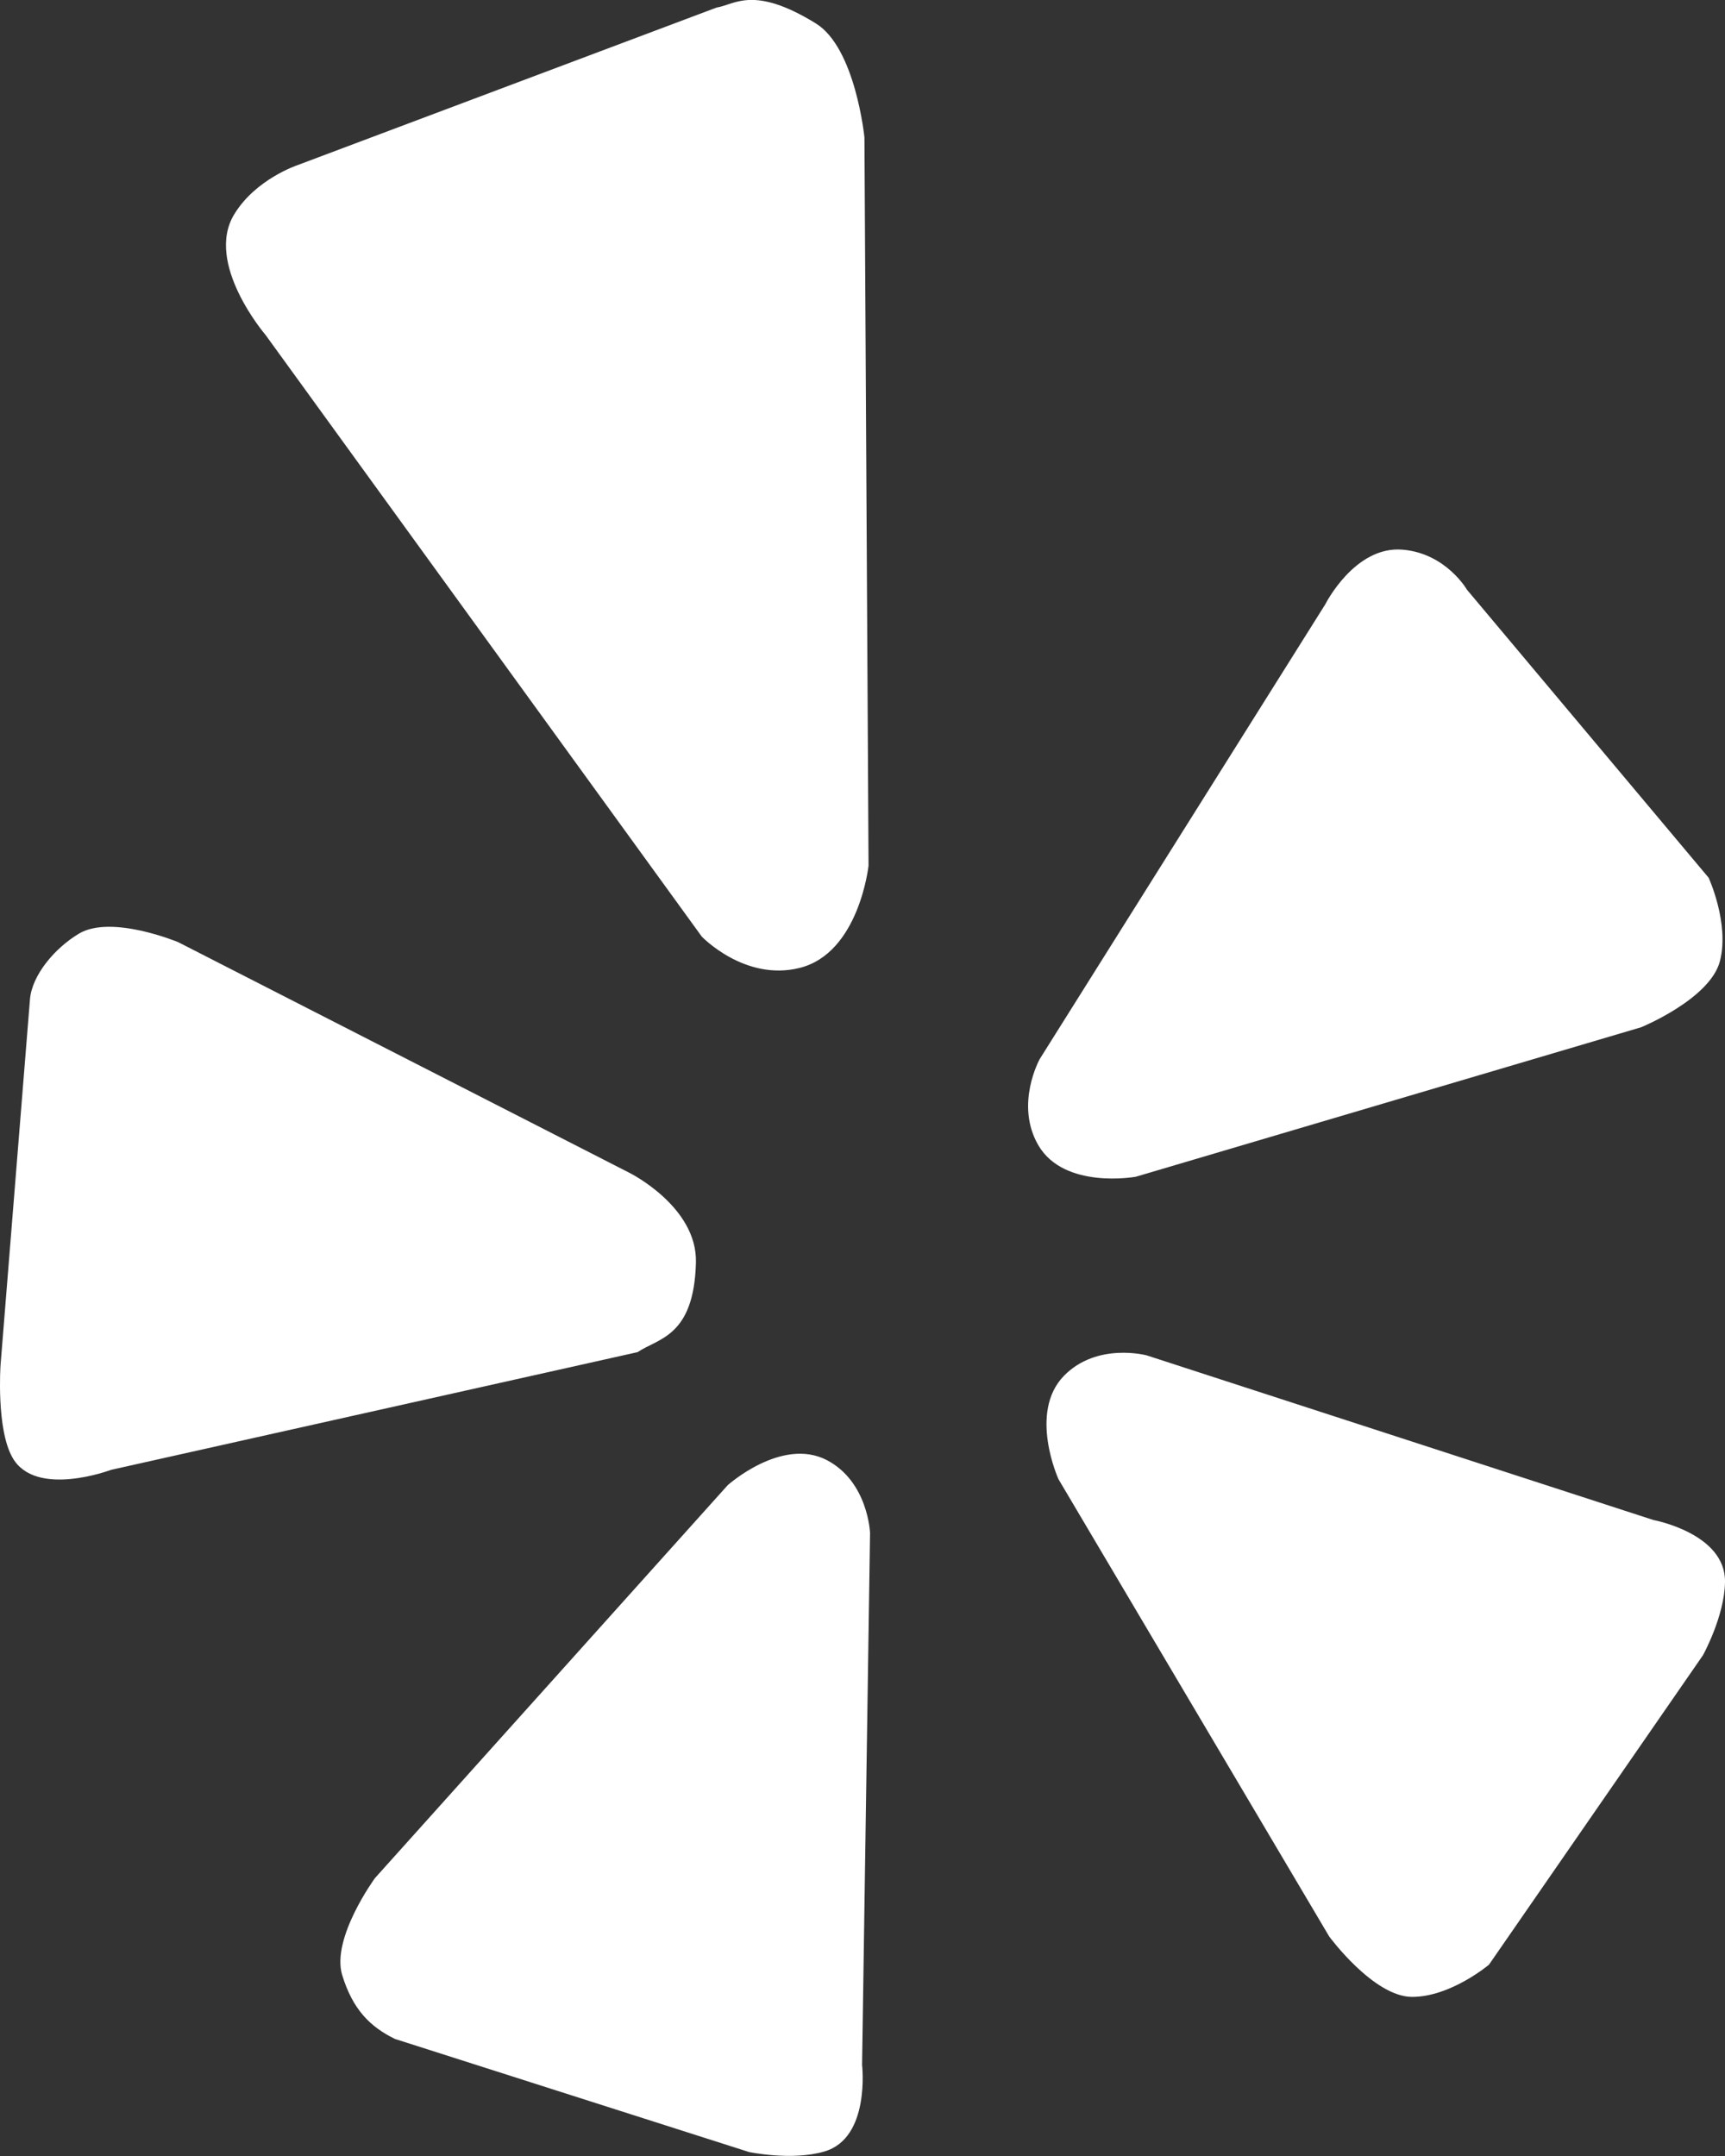 <svg xmlns="http://www.w3.org/2000/svg" xmlns:xlink="http://www.w3.org/1999/xlink" preserveAspectRatio="xMidYMid" width="16" height="20" viewBox="0 0 16 20">
  <rect x="0" y="0" width="16" height="20" fill="#333333" stroke="none"/>
  <defs>
    <style>
      .cls-1 {
        fill: #fff;
        fill-rule: evenodd;
      }
    </style>
  </defs>
  <path d="M9.869,12.762 C9.536,13.103 9.818,13.722 9.818,13.722 L12.329,17.964 C12.329,17.964 12.741,18.524 13.098,18.524 C13.457,18.524 13.811,18.225 13.811,18.225 L15.796,15.354 C15.796,15.354 15.996,14.992 16.000,14.675 C16.007,14.224 15.335,14.100 15.335,14.100 L10.636,12.573 C10.636,12.573 10.176,12.449 9.869,12.762 ZM9.631,10.624 C9.872,11.037 10.535,10.916 10.535,10.916 L15.223,9.529 C15.223,9.529 15.862,9.267 15.953,8.916 C16.043,8.565 15.848,8.142 15.848,8.142 L13.607,5.471 C13.607,5.471 13.413,5.133 13.010,5.099 C12.566,5.061 12.293,5.605 12.293,5.605 L9.644,9.824 C9.644,9.824 9.410,10.244 9.631,10.624 ZM7.416,8.979 C7.969,8.842 8.056,8.030 8.056,8.030 L8.018,1.275 C8.018,1.275 7.935,0.441 7.565,0.216 C6.985,-0.141 6.813,0.045 6.647,0.070 L2.754,1.534 C2.754,1.534 2.373,1.662 2.175,1.984 C1.891,2.440 2.463,3.107 2.463,3.107 L6.509,8.688 C6.509,8.688 6.908,9.106 7.416,8.979 ZM6.455,11.713 C6.469,11.192 5.837,10.879 5.837,10.879 L1.653,8.740 C1.653,8.740 1.033,8.481 0.732,8.661 C0.502,8.799 0.297,9.049 0.278,9.269 L0.005,12.664 C0.005,12.664 -0.036,13.253 0.115,13.520 C0.328,13.900 1.030,13.635 1.030,13.635 L5.914,12.543 C6.104,12.414 6.437,12.402 6.455,11.713 ZM7.670,13.545 C7.250,13.327 6.749,13.778 6.749,13.778 L3.478,17.422 C3.478,17.422 3.070,17.979 3.174,18.322 C3.272,18.642 3.434,18.802 3.663,18.914 L6.947,19.963 C6.947,19.963 7.345,20.047 7.647,19.958 C8.075,19.833 7.996,19.155 7.996,19.155 L8.070,14.221 C8.070,14.221 8.053,13.746 7.670,13.545 Z" class="cls-1"/>
</svg>

